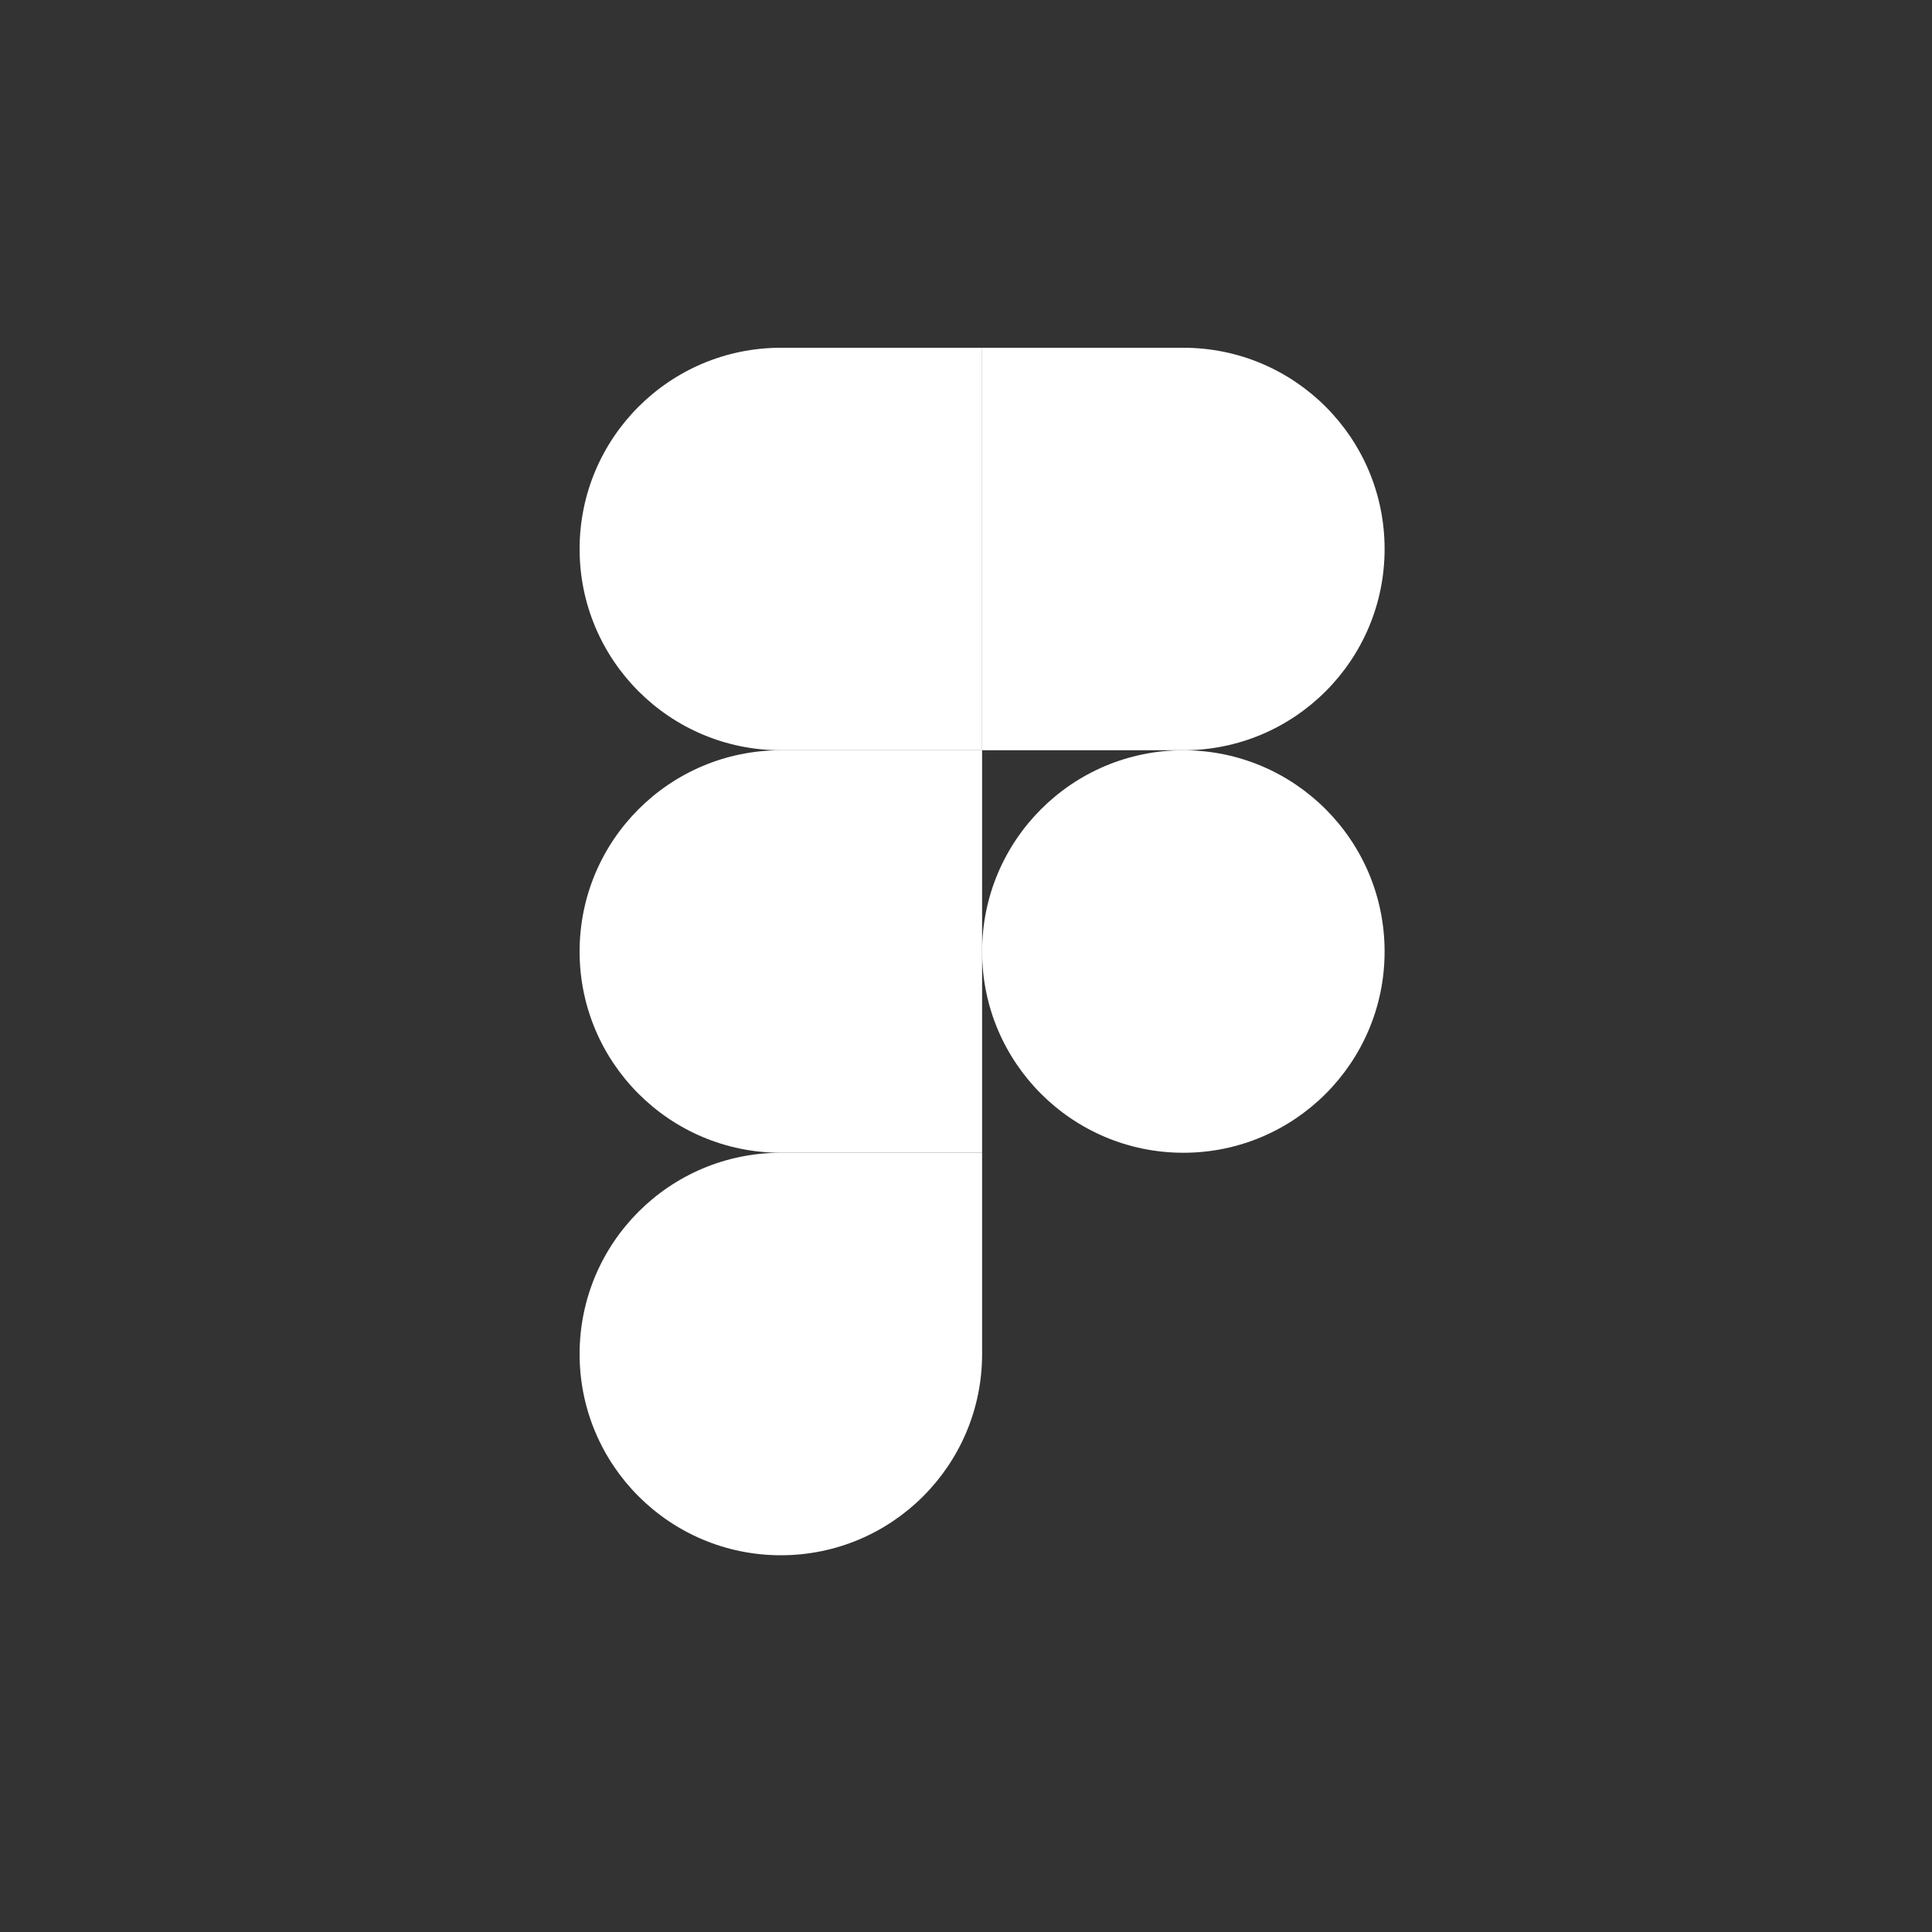 <svg width="45" height="45" viewBox="0 0 45 45" fill="none" xmlns="http://www.w3.org/2000/svg">
<rect x="0" y="0" width="45" height="45" fill="#333333" stroke="none"/>
<g clip-path="url(#clip0_10_118)">
<path d="M18.188 36.225C20.776 36.225 22.875 34.126 22.875 31.538V26.85H18.188C15.599 26.85 13.5 28.949 13.5 31.538C13.5 34.126 15.599 36.225 18.188 36.225Z" fill="white"/>
<path d="M13.5 22.163C13.5 19.574 15.599 17.475 18.188 17.475H22.875V26.85H18.188C15.599 26.85 13.5 24.751 13.5 22.163Z" fill="white"/>
<path d="M13.5 12.787C13.5 10.199 15.599 8.1 18.188 8.1H22.875V17.475H18.188C15.599 17.475 13.5 15.376 13.5 12.787Z" fill="white"/>
<path d="M22.875 8.1H27.563C30.151 8.1 32.25 10.199 32.25 12.787C32.25 15.376 30.151 17.475 27.563 17.475H22.875V8.1Z" fill="white"/>
<path d="M32.25 22.163C32.25 24.751 30.151 26.85 27.563 26.85C24.974 26.85 22.875 24.751 22.875 22.163C22.875 19.574 24.974 17.475 27.563 17.475C30.151 17.475 32.25 19.574 32.25 22.163Z" fill="white"/>
</g>
<defs>
<clipPath id="clip0_10_118">
<rect width="45" height="45" fill="white"/>
</clipPath>
</defs>
</svg>
